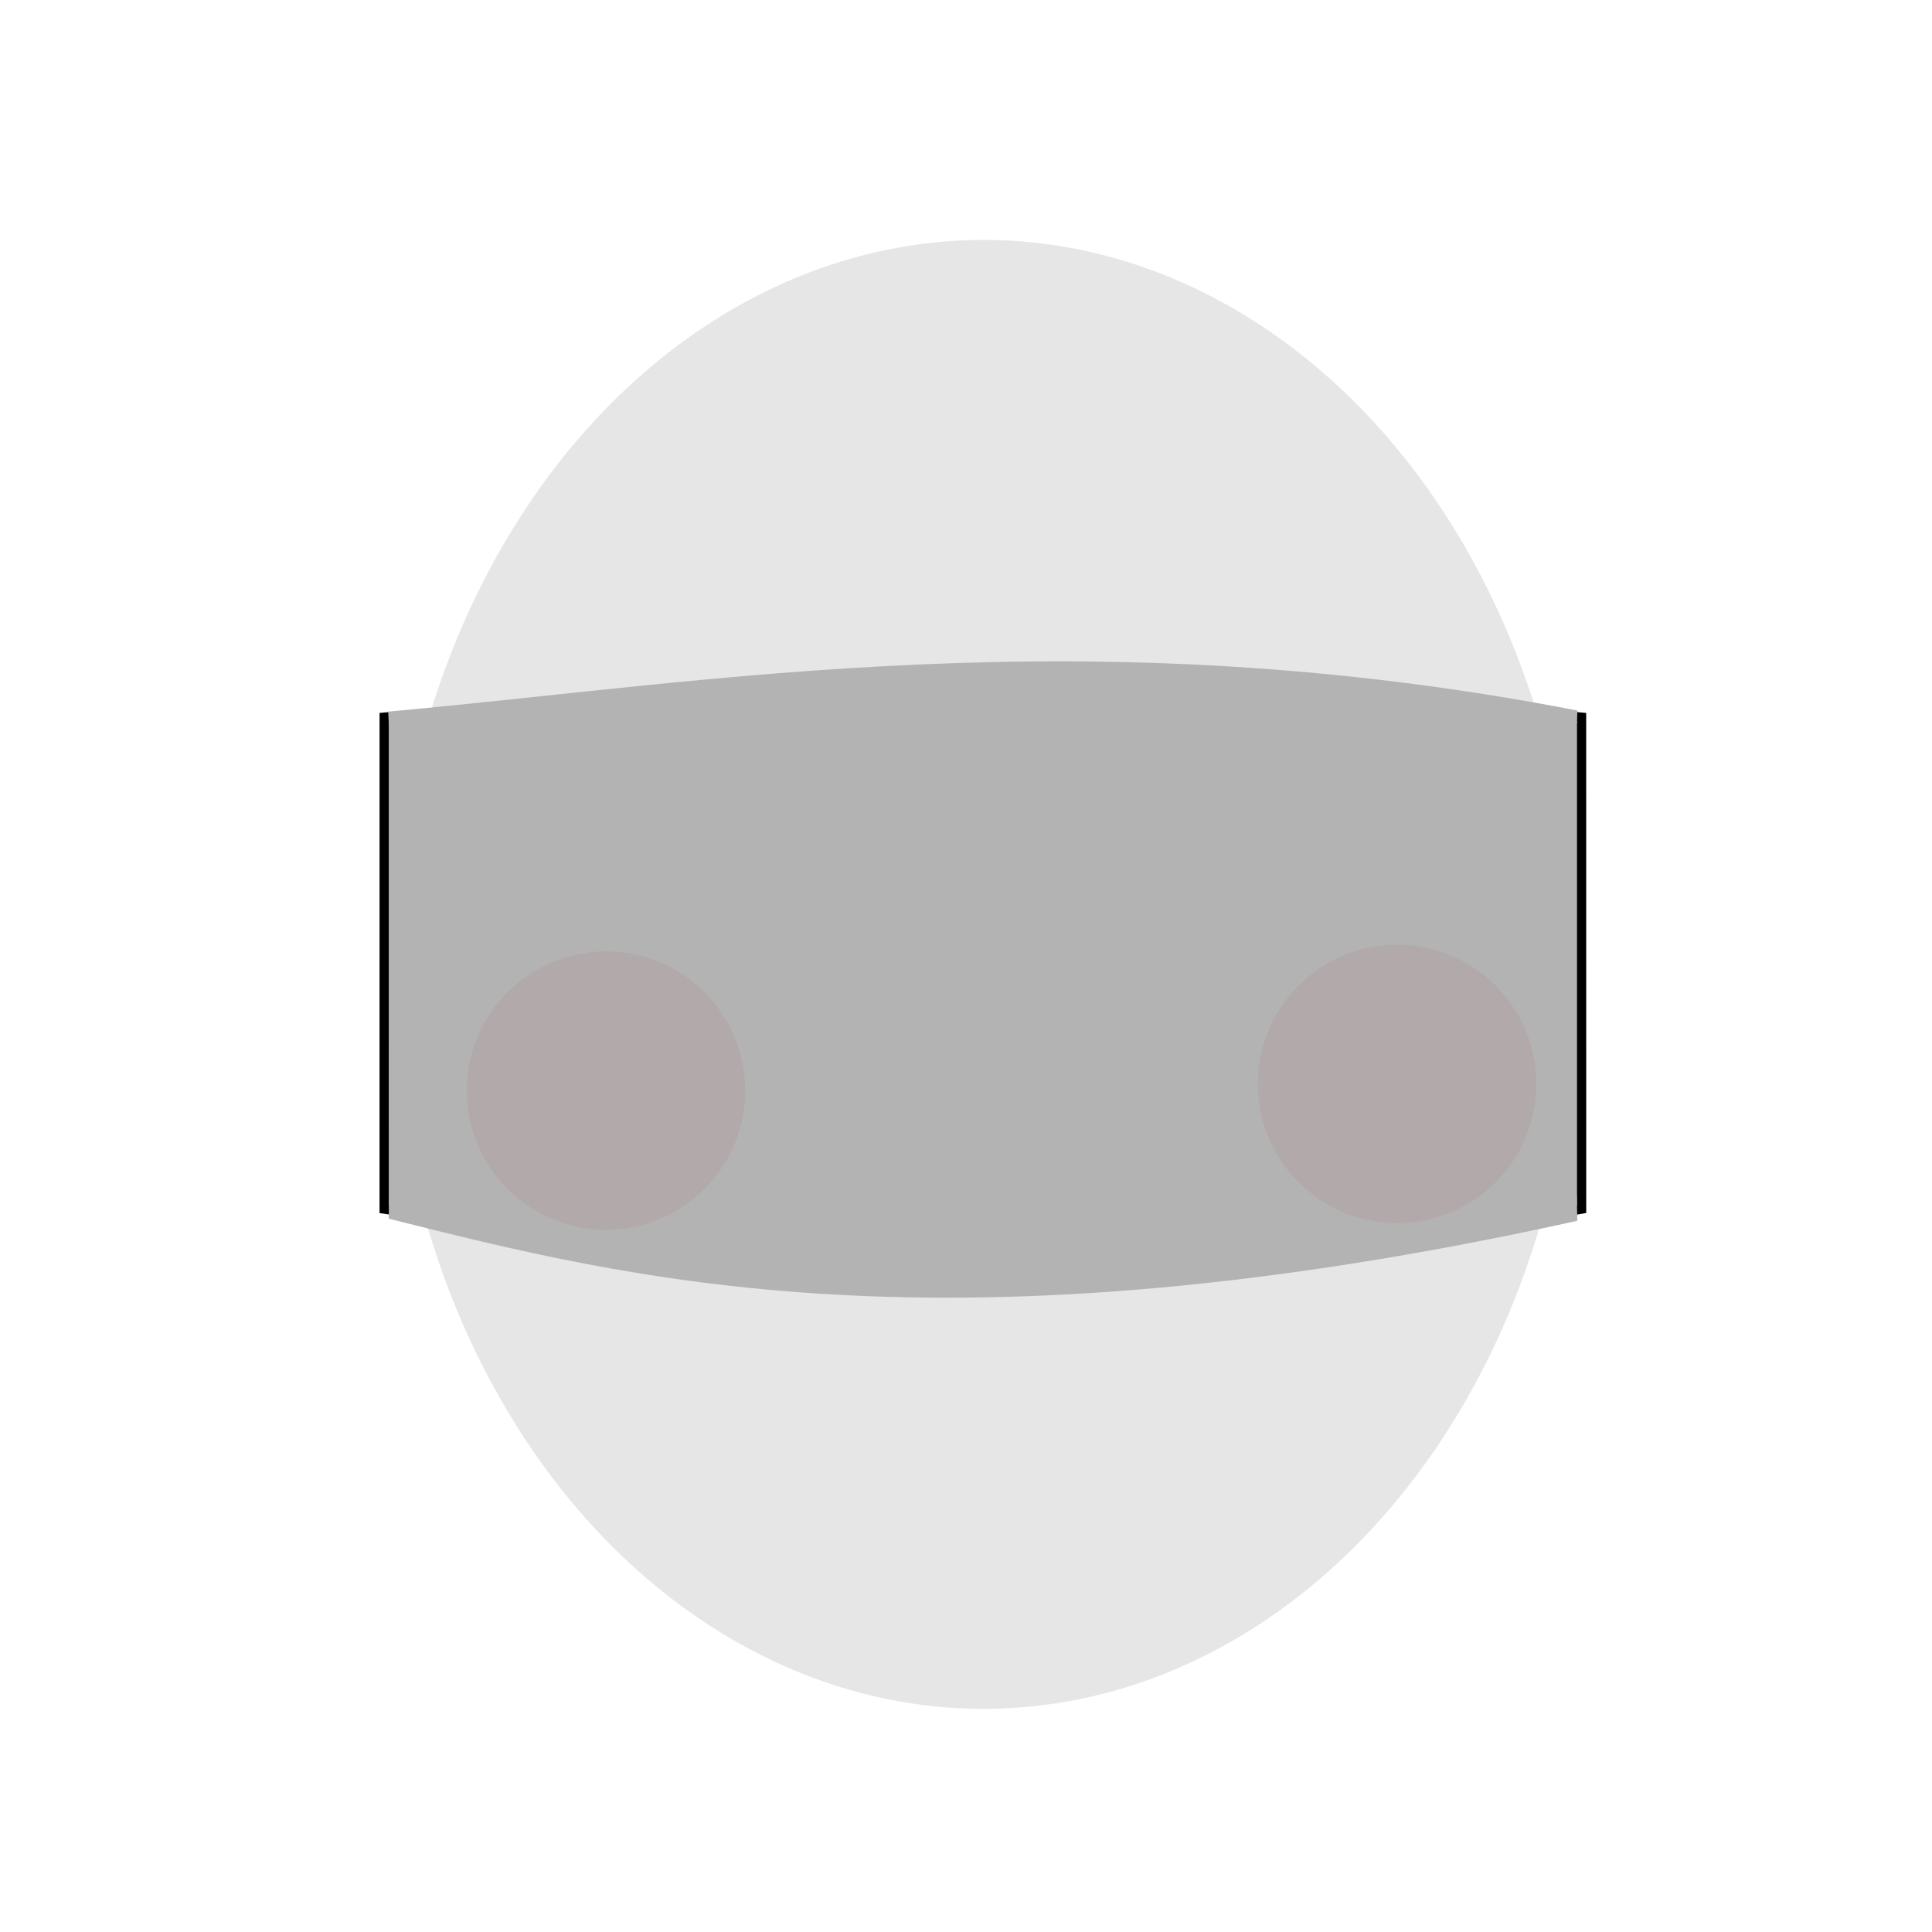 <?xml version="1.0" encoding="UTF-8" standalone="no"?>
<svg
   xmlns:dc="http://purl.org/dc/elements/1.1/"
   xmlns:cc="http://creativecommons.org/ns#"
   xmlns:rdf="http://www.w3.org/1999/02/22-rdf-syntax-ns#"
   xmlns:svg="http://www.w3.org/2000/svg"
   xmlns="http://www.w3.org/2000/svg"
   xmlns:sodipodi="http://sodipodi.sourceforge.net/DTD/sodipodi-0.dtd"
   xmlns:inkscape="http://www.inkscape.org/namespaces/inkscape"
   sodipodi:docname="1.svg"
   inkscape:version="0.92+devel (cebbbba6da, 2018-12-20)"
   id="svg707"
   version="1.1"
   viewBox="0 0 210 210"
   height="210mm"
   width="210mm">
  <style
     id="style4912">
  .skin_color { fill: #b3b3b3 !important; }
  .skin_color_outline { stroke: black !important; }
  </style>
  <defs
     id="defs701" />
  <sodipodi:namedview
     inkscape:window-maximized="1"
     inkscape:window-y="0"
     inkscape:window-x="0"
     inkscape:window-height="738"
     inkscape:window-width="1366"
     showgrid="false"
     inkscape:document-rotation="0"
     inkscape:current-layer="layer1"
     inkscape:document-units="mm"
     inkscape:cy="610.11581"
     inkscape:cx="585.15177"
     inkscape:zoom="0.80407409"
     inkscape:pageshadow="2"
     inkscape:pageopacity="0.0"
     borderopacity="1.0"
     bordercolor="#666666"
     pagecolor="#ffffff"
     id="base" />
  <g
     sodipodi:insensitive="true"
     style="display:inline"
     inkscape:label="hints"
     id="layer7"
     inkscape:groupmode="layer">
    <ellipse
       ry="79.833"
       rx="64.36"
       cy="105.914"
       cx="106.908"
       id="path10811"
       style="fill:#e6e6e6;stroke-width:0.265" />
    <ellipse
       ry="7.488"
       rx="12.116"
       cy="96.871"
       cx="70.53"
       id="path10813"
       style="fill:#808080;stroke-width:0.265" />
    <ellipse
       ry="7.488"
       rx="12.116"
       cy="95.969"
       cx="145.746"
       id="path10813-1"
       style="display:inline;fill:#808080;stroke-width:0.265" />
  </g>
  <g
     sodipodi:insensitive="true"
     style="display:inline;opacity:0.51"
     id="guide"
     inkscape:groupmode="layer"
     inkscape:label="guide">
    <rect
       y="77.947"
       x="41.754"
       height="53.481"
       width="130.16"
       id="rect259"
       style="fill:#999999;fill-rule:evenodd;stroke-width:0.236" />
  </g>
  <g
     style="display:inline"
     inkscape:label="contents"
     id="contents"
     inkscape:groupmode="layer">
    <path
       sodipodi:nodetypes="ccccc"
       class="skin_color skin_color_outline"
       inkscape:connector-curvature="0"
       id="path1121"
       d="m 41.755,131.427 0.002,-53.477 c 43.498,-3.944 86.891,-4.218 130.156,-10e-4 l 0.002,53.479 c -44.813,8.094 -87.941,6.625 -130.16,-0.001 z" />
    <path
       sodipodi:nodetypes="ccccc"
       class="skin_color"
       inkscape:connector-curvature="0"
       id="path4640-0"
       d="m 42.261,132.466 0.006,-1.853 c 36.573,0.997 82.107,6.902 129.123,-0.665 l 0.058,2.751 c -68.983,15.212 -103.376,6.237 -129.187,-0.233 z"
       style="display:inline;stroke:none;stroke-width:0.265px;stroke-linecap:butt;stroke-linejoin:miter;stroke-opacity:1" />
    <path
       style="display:inline;stroke:none;stroke-width:0.265px;stroke-linecap:butt;stroke-linejoin:miter;stroke-opacity:1"
       d="m 42.268,78.895 -0.074,-1.544 C 77.28,74.17 118.069,66.901 171.454,77.23 l -0.046,1.402 C 102.947,77.266 61.765,94.572 42.268,78.895 Z"
       id="path4640-0-9"
       inkscape:connector-curvature="0"
       class="skin_color"
       sodipodi:nodetypes="ccccc" />
    <g
       inkscape:label="optional_blush"
       id="optional_blush"
       inkscape:groupmode="layer">
      <circle
         r="15.133"
         cy="117.818"
         cx="151.853"
         id="path2467"
         style="opacity:0.063;vector-effect:none;fill:#a52a2a;stroke:none;stroke-width:0.569px;stop-color:#000000" />
      <circle
         style="display:inline;opacity:0.063;vector-effect:none;fill:#a52a2a;stroke:none;stroke-width:0.569px;stop-color:#000000"
         id="path2467-7"
         cx="65.867"
         cy="118.543"
         r="15.133" />
    </g>
  </g>
</svg>
